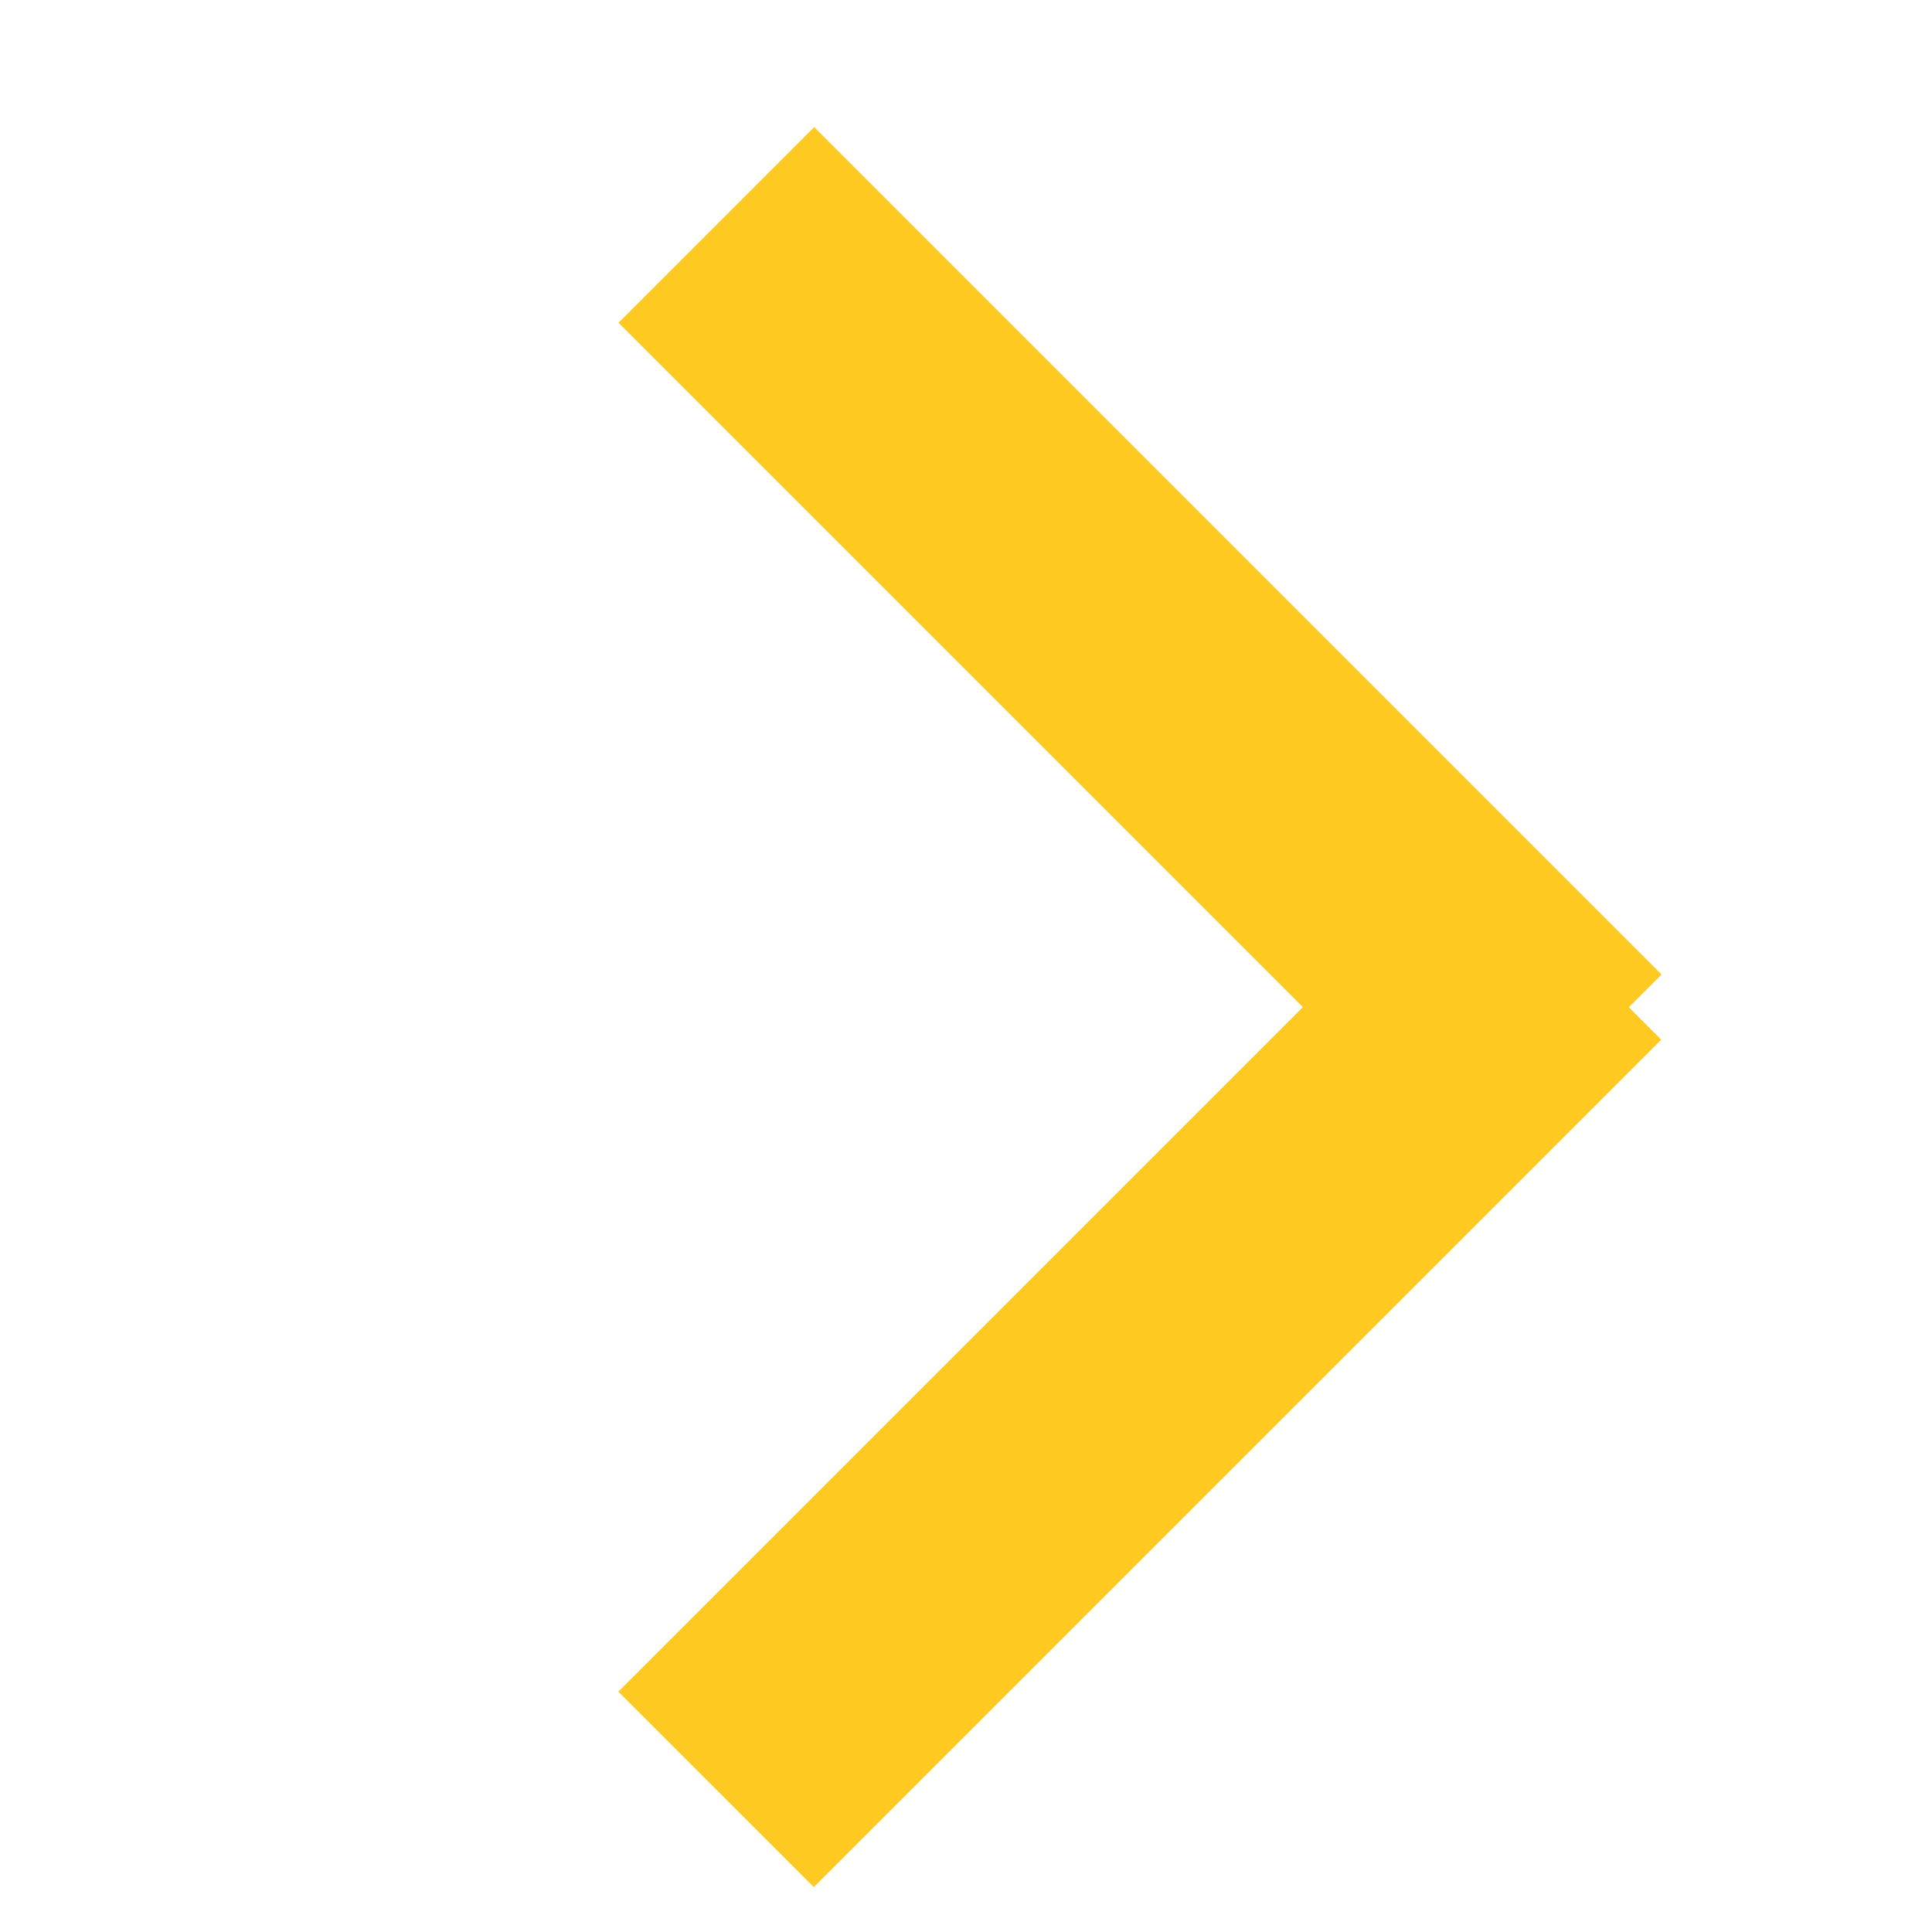 <svg xmlns="http://www.w3.org/2000/svg" width="13" height="13" viewBox="0 0 13 13">
    <defs>
        <style>
            .prefix__cls-2{fill:#fec921}
        </style>
    </defs>
    <g id="prefix__ic_arrow_right_y" transform="translate(-195 -20.242)">
        <path id="prefix__사각형_4171" d="M0 0H13V13H0z" data-name="사각형 4171" transform="translate(195 20.242)" style="opacity:0;fill:#fec921"/>
        <path id="prefix__사각형_423" d="M0 0H1.86V8.064H0z" class="prefix__cls-2" data-name="사각형 423" transform="rotate(-135 107.06 -25.05)"/>
        <path id="prefix__사각형_424" d="M0 0H1.862V8.064H0z" class="prefix__cls-2" data-name="사각형 424" transform="rotate(135 97.54 56.101)"/>
    </g>
</svg>
